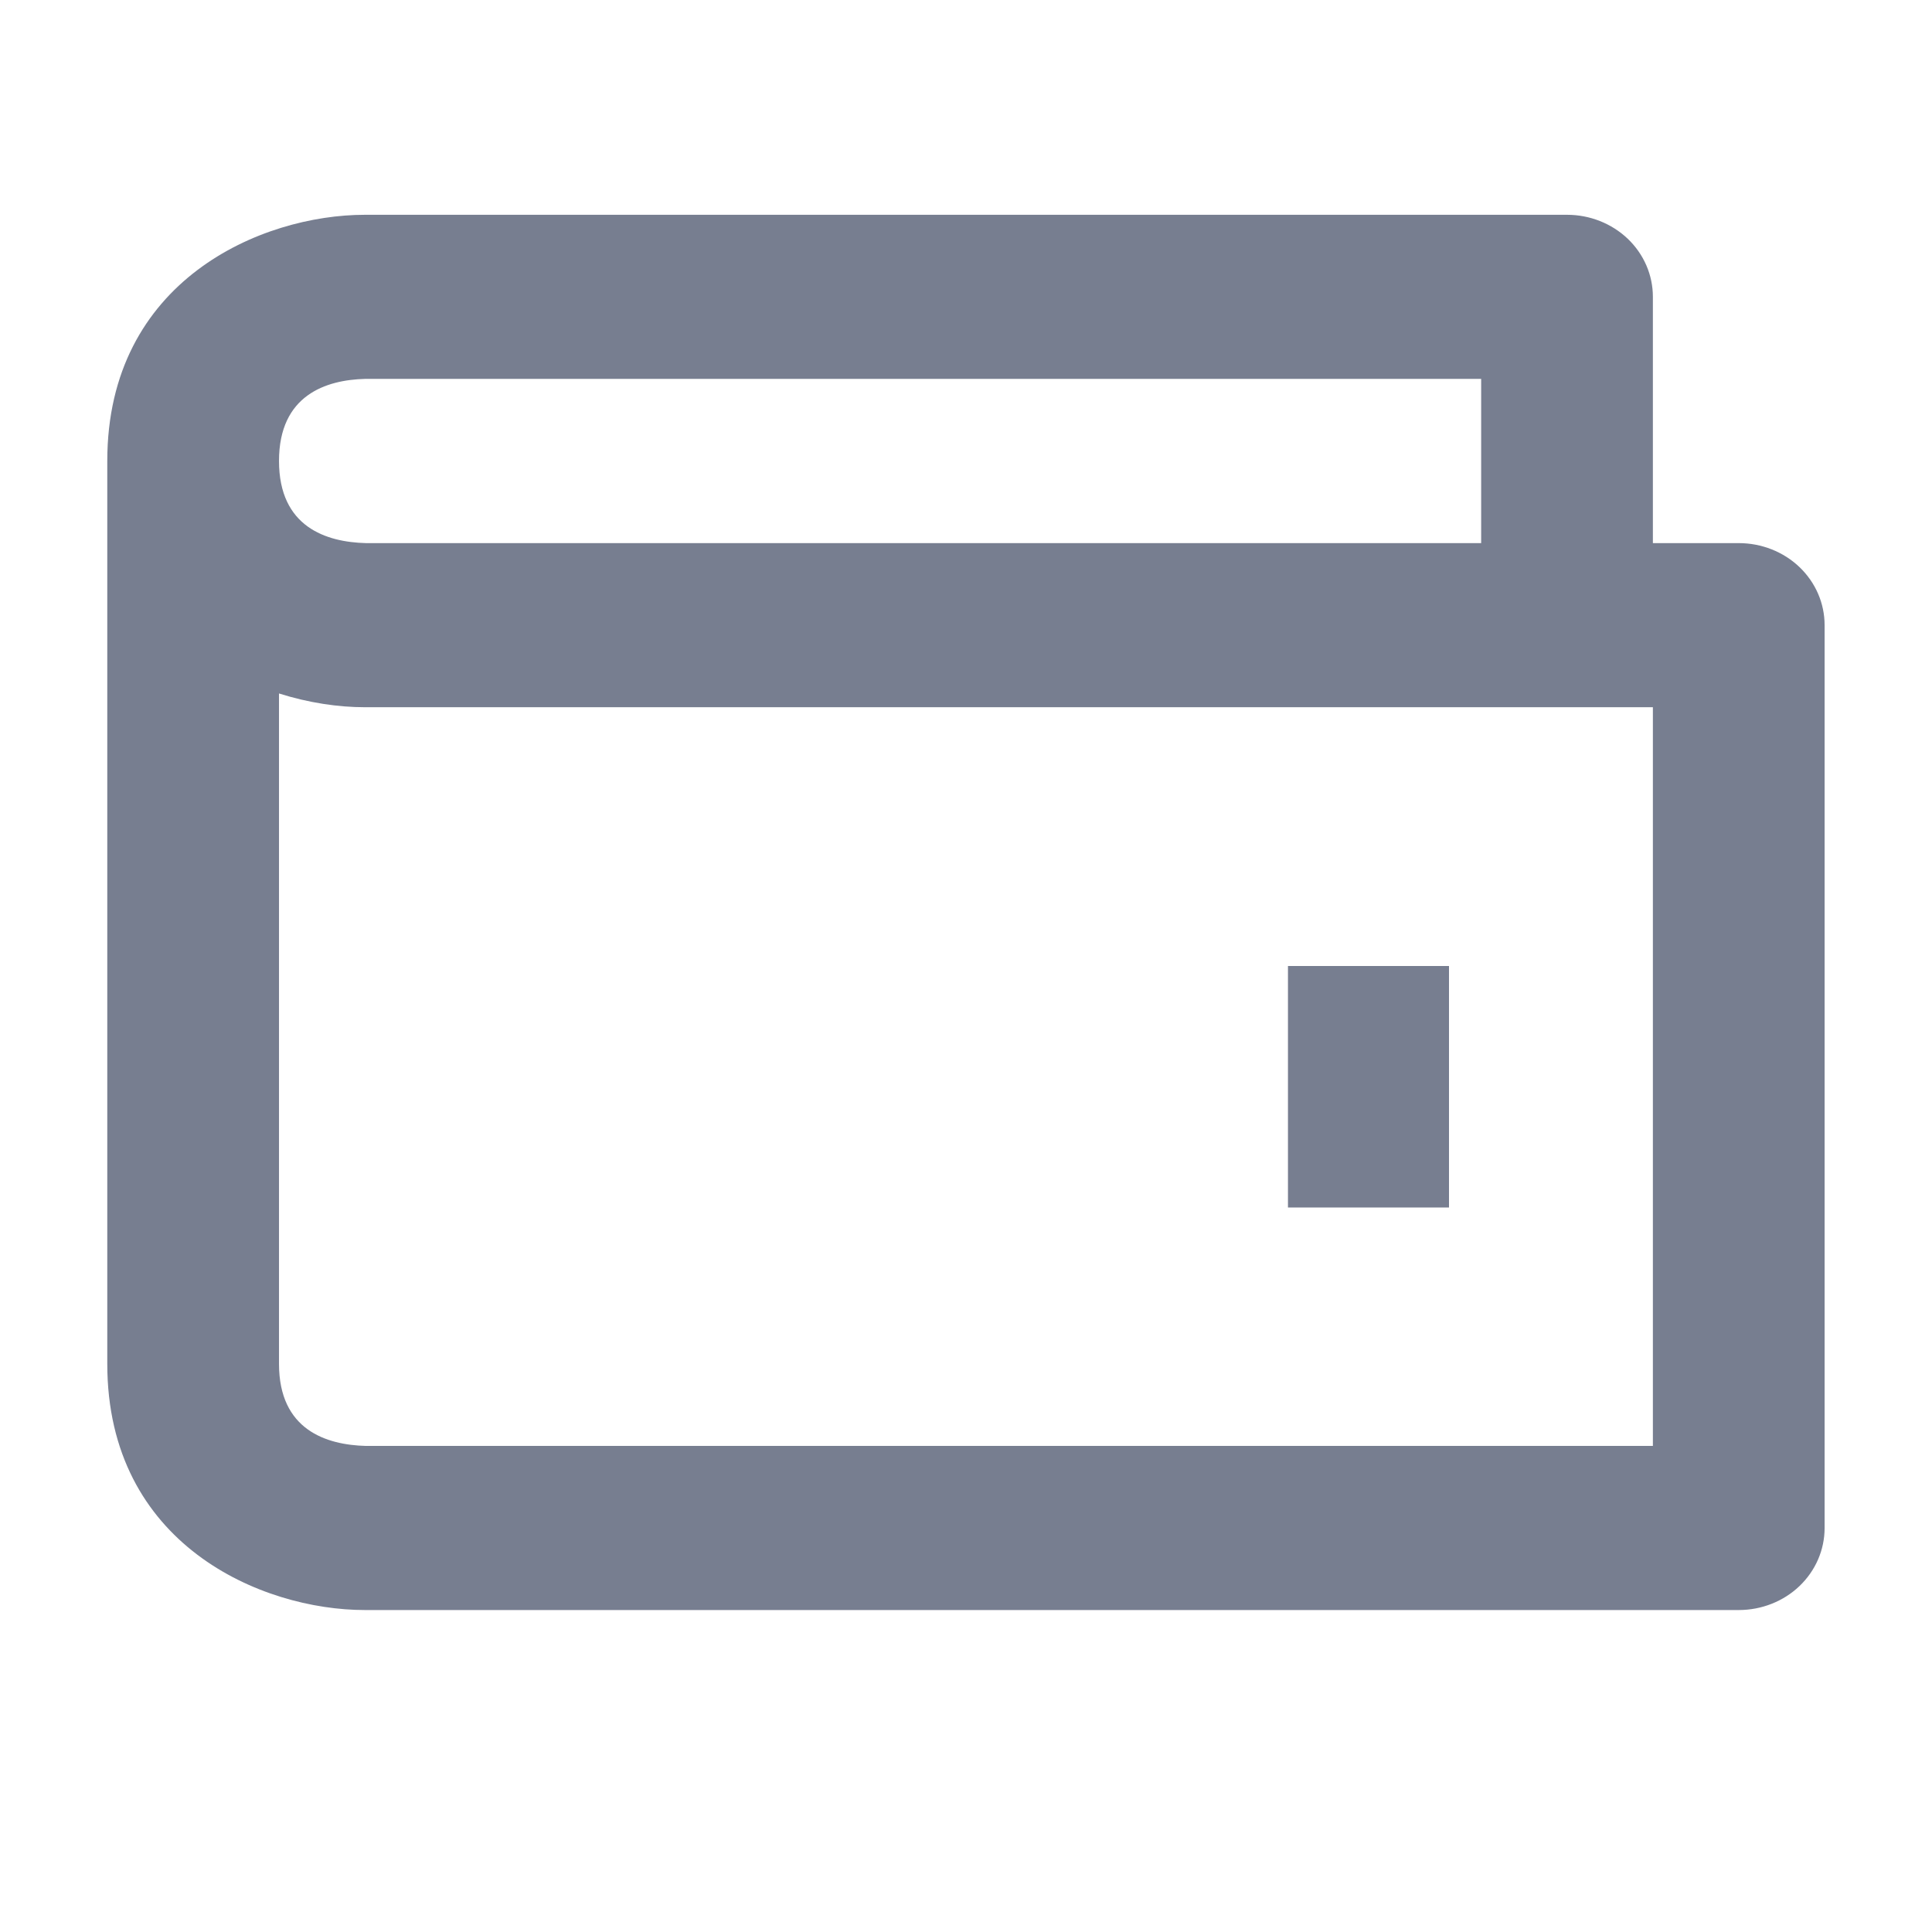 <svg xmlns="http://www.w3.org/2000/svg" width="17" height="17" viewBox="0 0 17 17" fill="none">
  <path d="M11.833 9H12.25V10.125H11.833V9Z" fill="#777E90" stroke="#777E90"/>
  <path d="M15.3 4.779H14.544V2.612C14.544 2.42 14.465 2.237 14.323 2.101C14.181 1.966 13.989 1.89 13.789 1.89H3.211C2.3 1.89 0.944 2.467 0.944 4.056V12.001C0.944 13.59 2.3 14.167 3.211 14.167H15.3C15.5 14.167 15.693 14.091 15.834 13.956C15.976 13.82 16.055 13.637 16.055 13.445V5.501C16.055 5.309 15.976 5.126 15.834 4.99C15.693 4.855 15.5 4.779 15.3 4.779ZM3.211 3.334H13.033V4.779H3.22C2.871 4.77 2.455 4.638 2.455 4.056C2.455 3.475 2.871 3.343 3.211 3.334ZM14.544 12.723H3.22C2.871 12.714 2.455 12.582 2.455 12.001V6.102C2.717 6.185 2.978 6.223 3.211 6.223H14.544V12.723Z" fill="#777E90"/>
</svg>